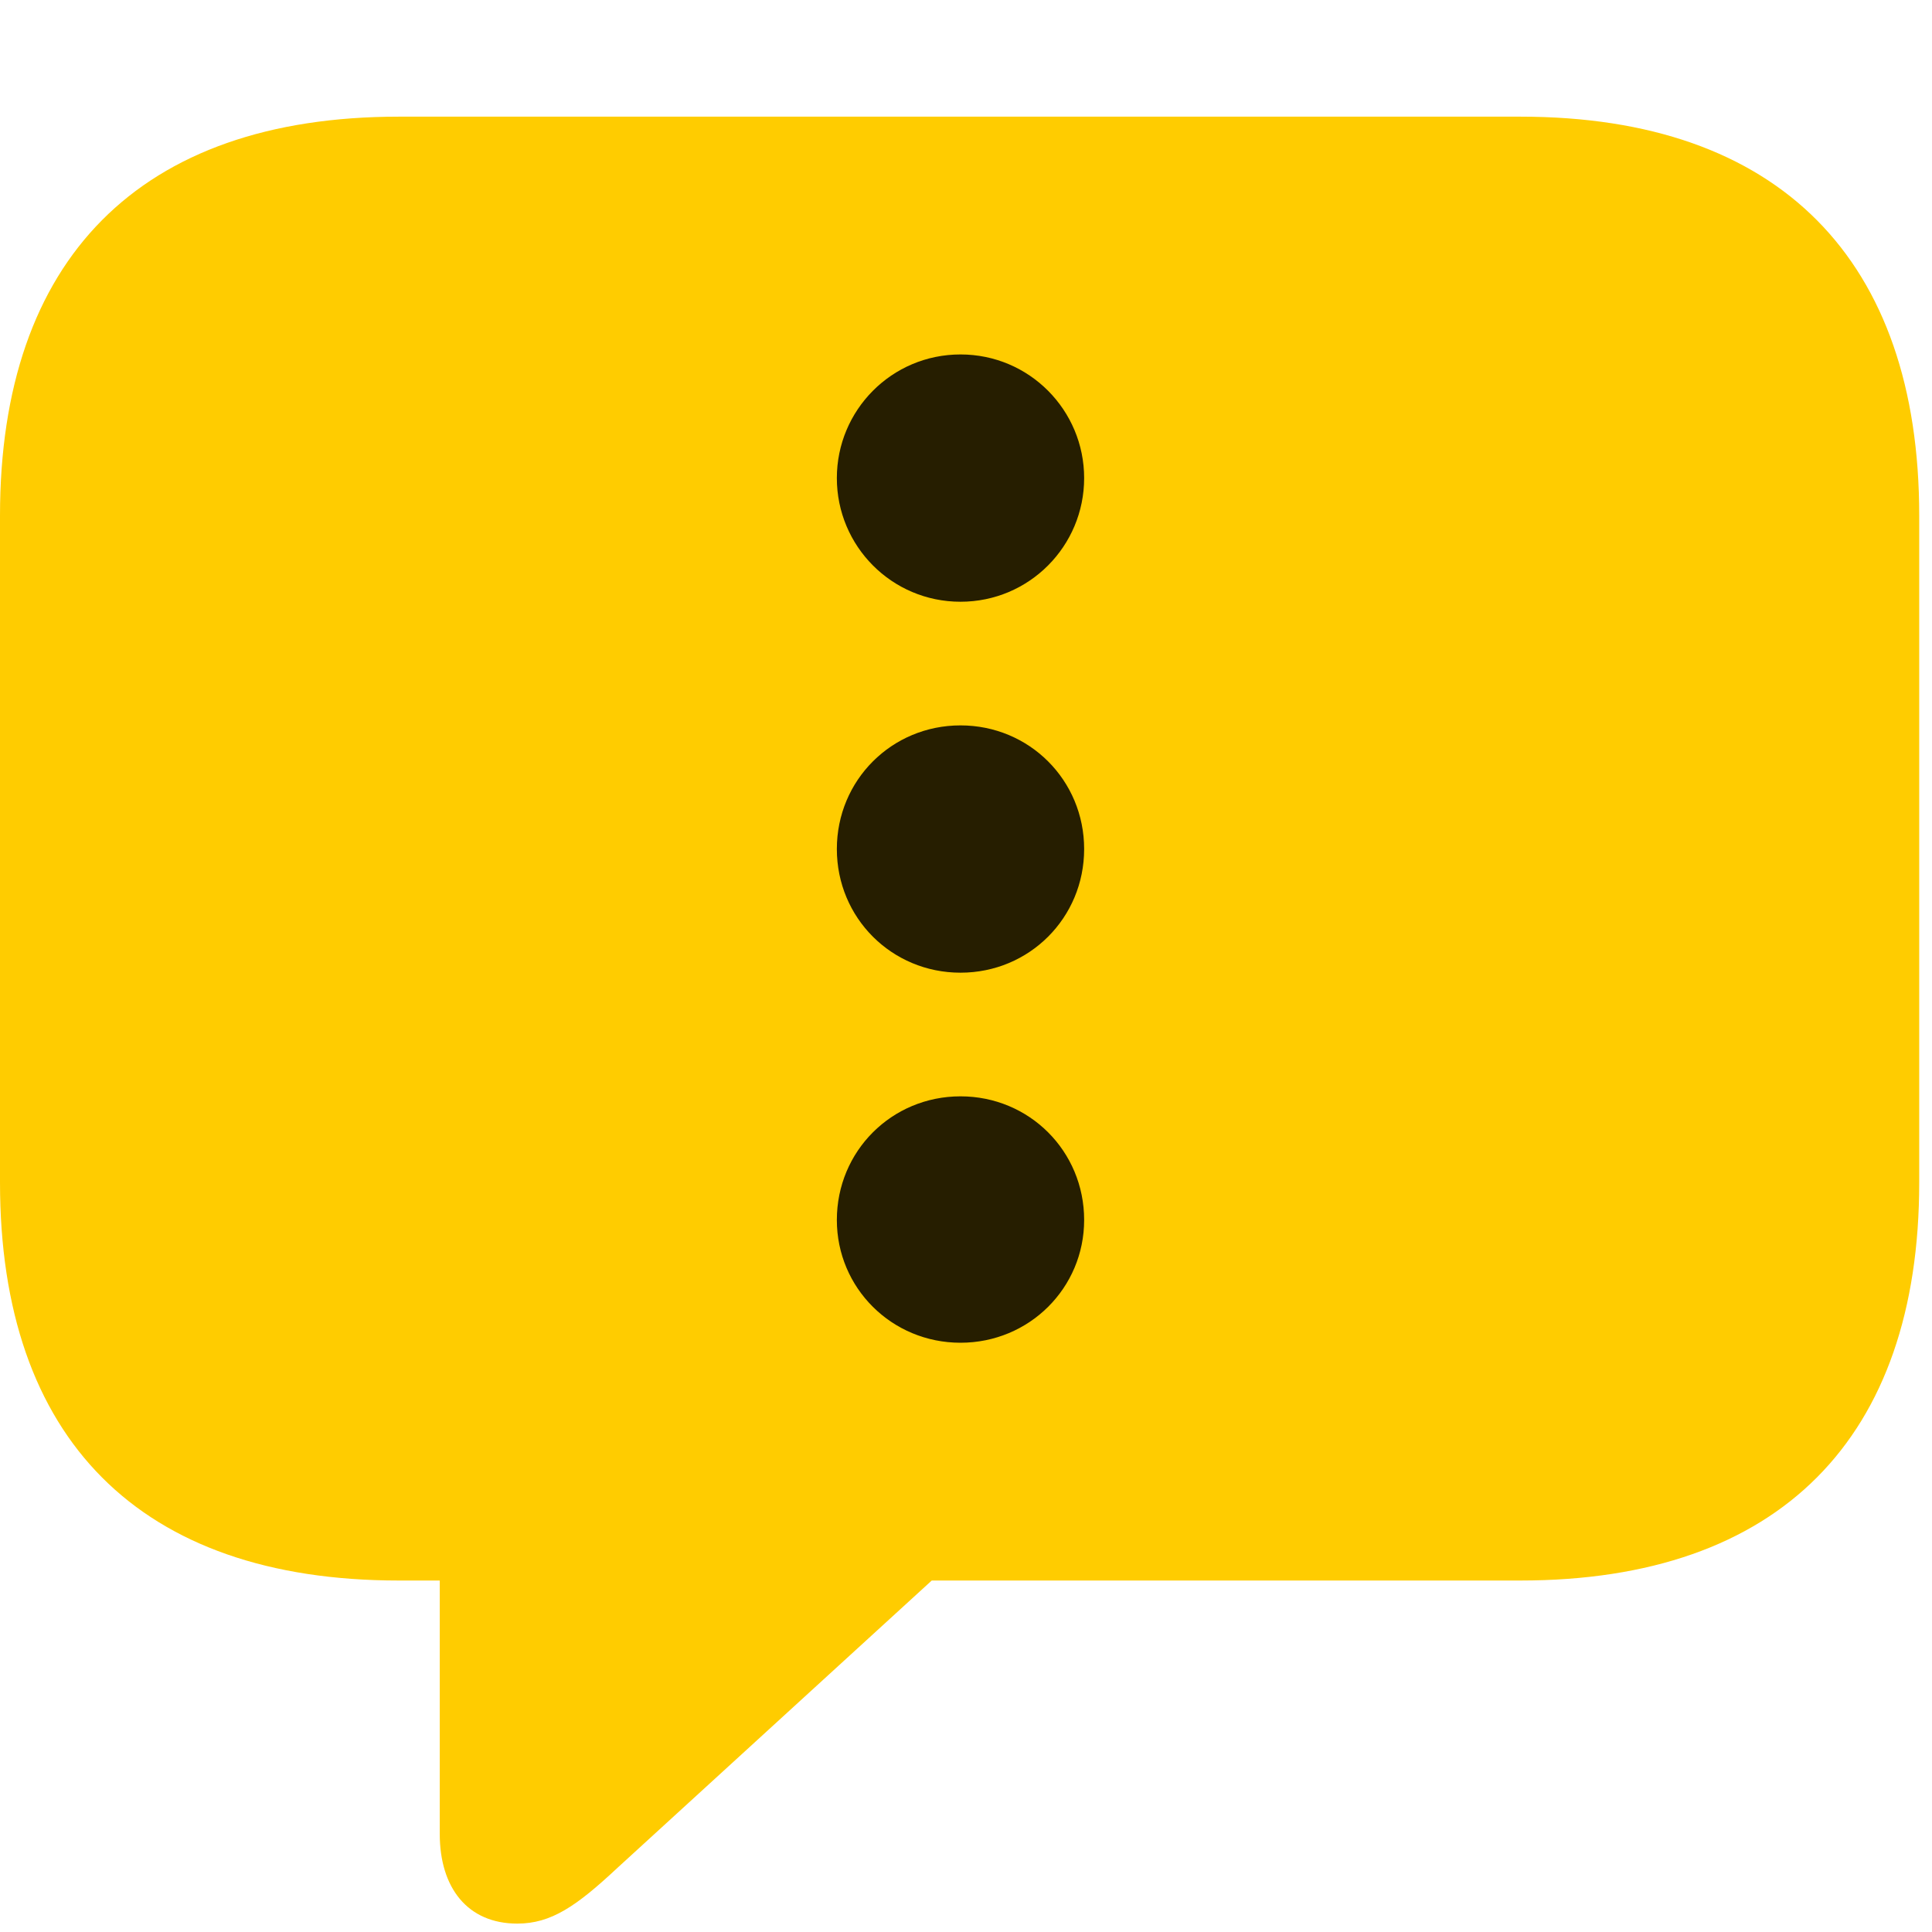 <svg width="26" height="26" viewBox="0 0 26 26" fill="none" xmlns="http://www.w3.org/2000/svg">
<path d="M6.961 25.887C7.418 25.887 7.758 25.652 8.309 25.137L12.539 21.27H20.461C23.953 21.27 25.828 19.348 25.828 15.914V6.938C25.828 3.504 23.953 1.57 20.461 1.57H5.367C1.875 1.57 0 3.492 0 6.938V15.914C0 19.359 1.875 21.27 5.367 21.27H5.918V24.68C5.918 25.406 6.293 25.887 6.961 25.887Z" fill="#FFCC00"/>
<path d="M12.926 8.098C12 8.098 11.262 7.348 11.262 6.434C11.262 5.52 12 4.77 12.926 4.77C13.852 4.77 14.59 5.52 14.59 6.434C14.59 7.348 13.852 8.098 12.926 8.098Z" fill="black" fill-opacity="0.85"/>
<path d="M12.926 13.09C12 13.09 11.262 12.352 11.262 11.426C11.262 10.5 12 9.762 12.926 9.762C13.852 9.762 14.59 10.5 14.59 11.426C14.59 12.352 13.852 13.09 12.926 13.09Z" fill="black" fill-opacity="0.85"/>
<path d="M12.926 18.07C12 18.07 11.262 17.332 11.262 16.418C11.262 15.492 12 14.754 12.926 14.754C13.852 14.754 14.59 15.492 14.59 16.418C14.59 17.332 13.852 18.07 12.926 18.07Z" fill="black" fill-opacity="0.85"/>
</svg>

